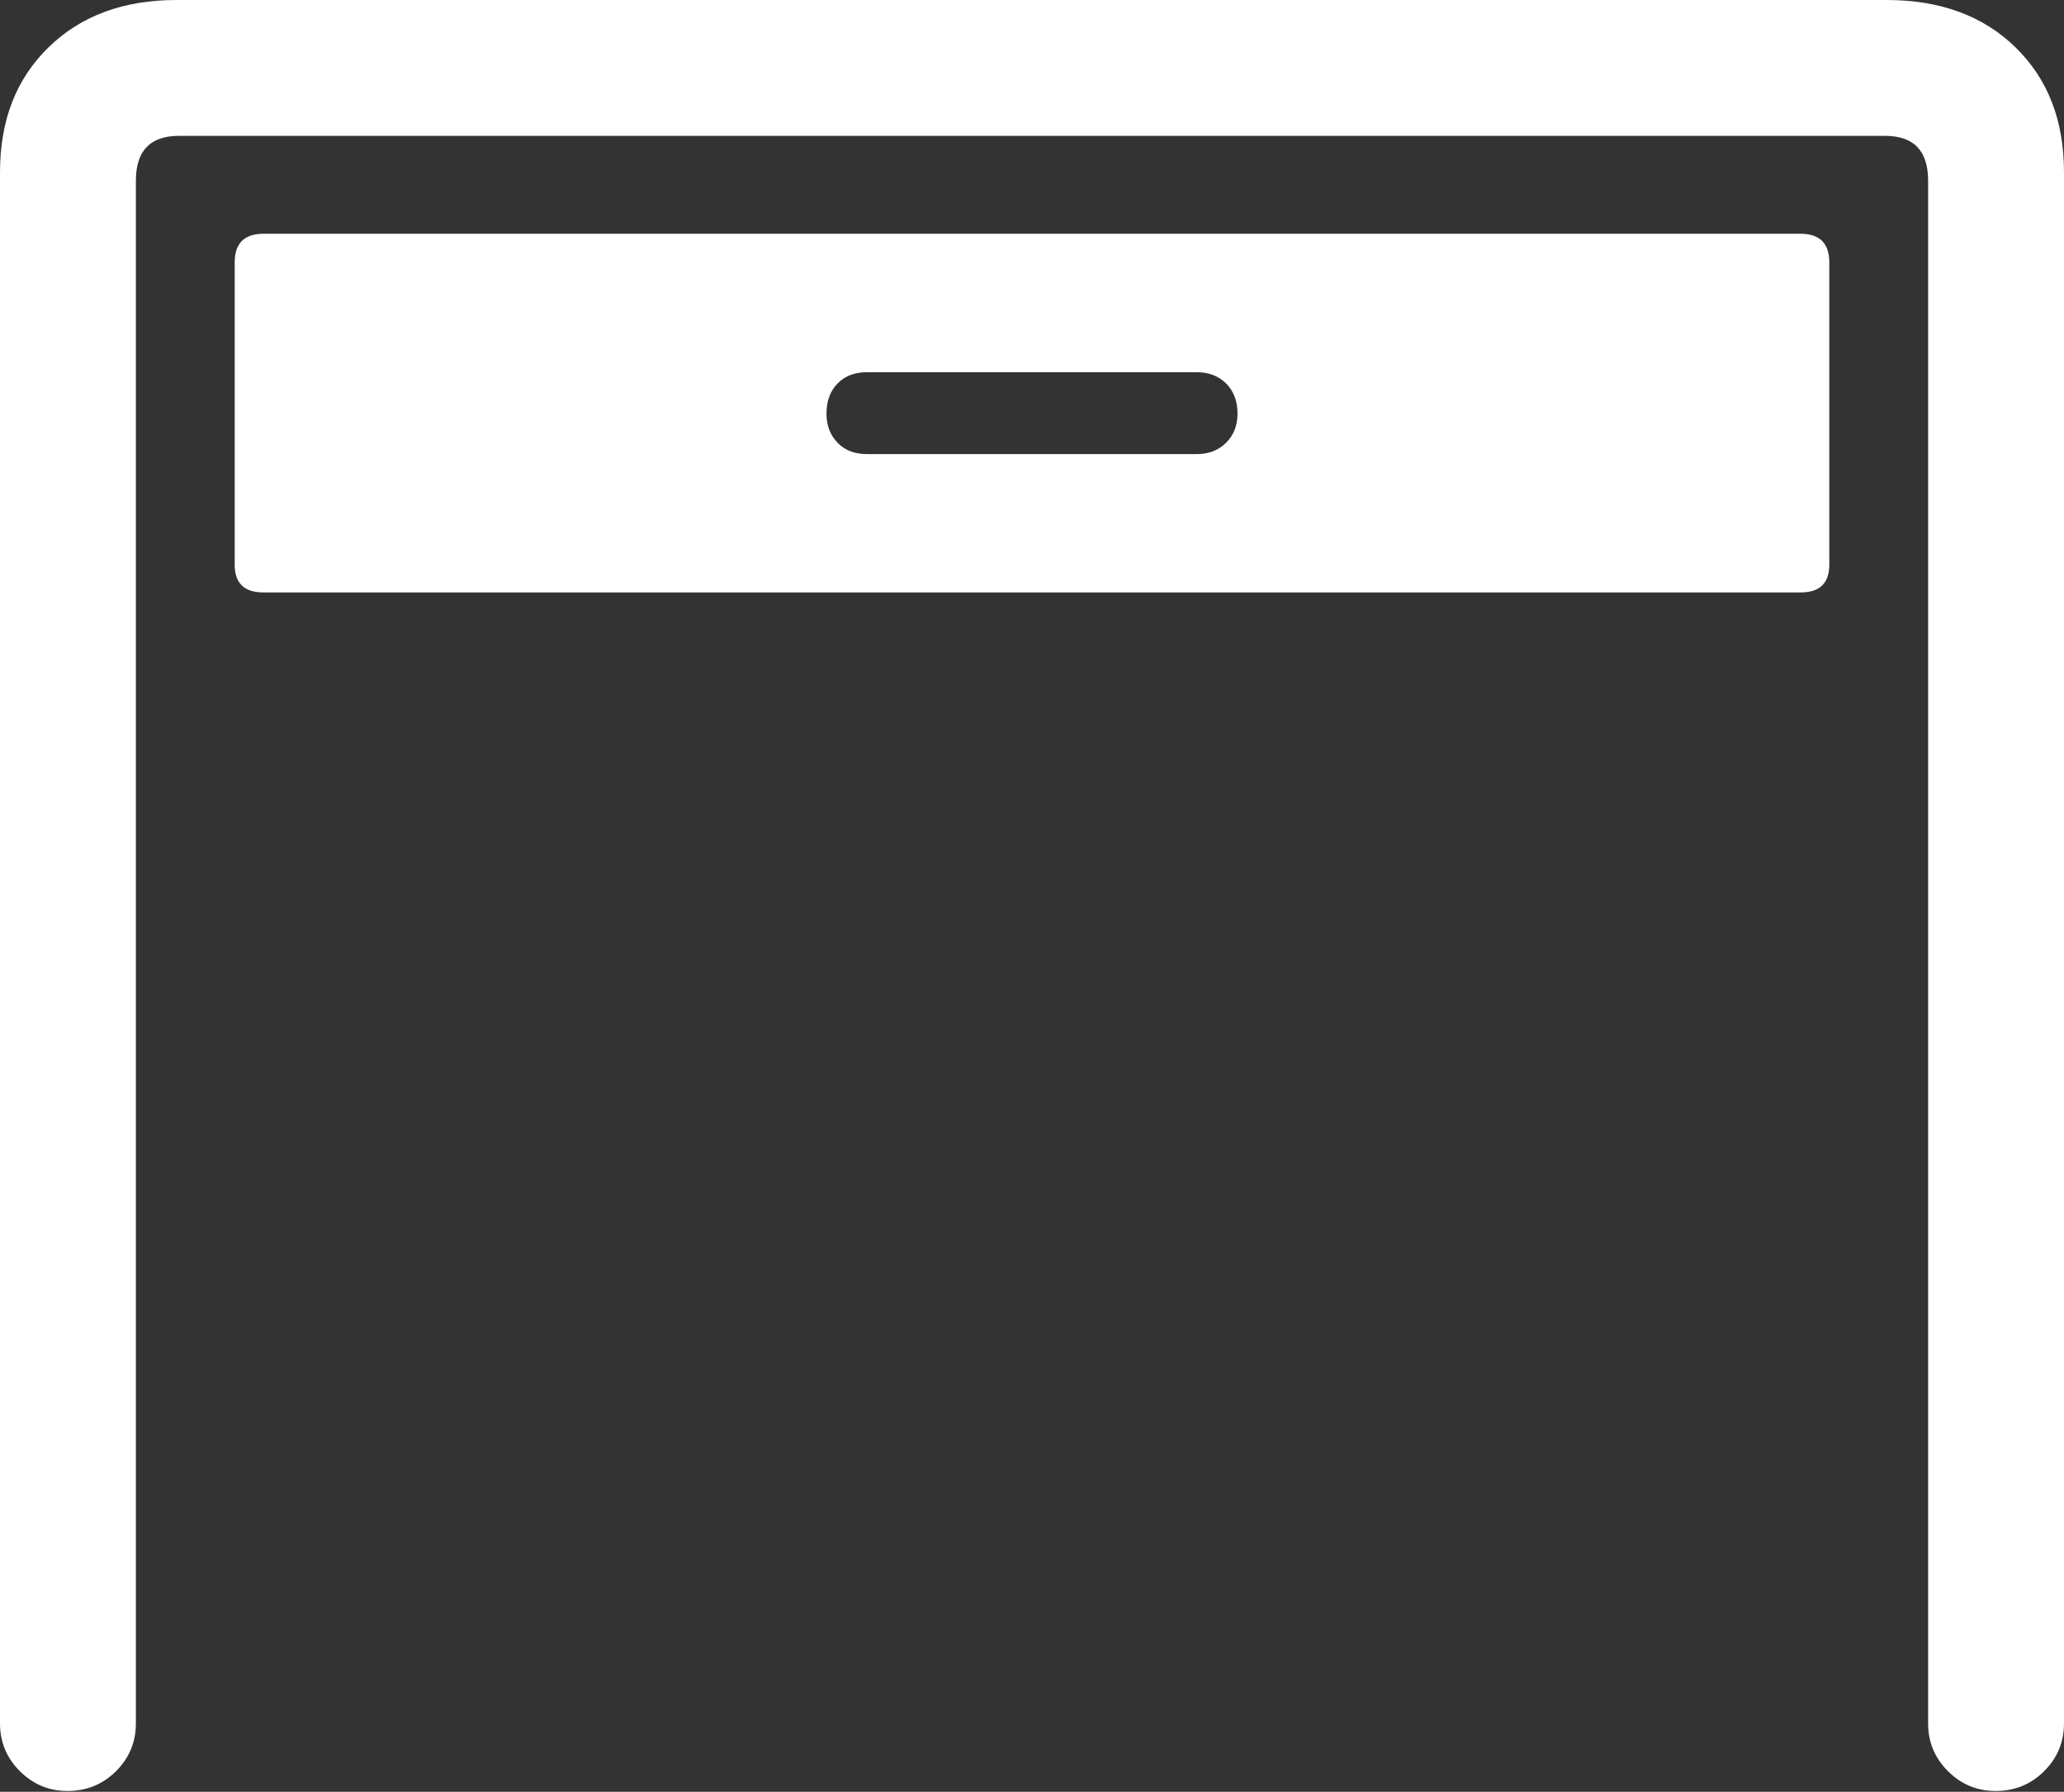 <?xml version="1.0" encoding="UTF-8"?>
<!--Generator: Apple Native CoreSVG 175.5-->
<!DOCTYPE svg
PUBLIC "-//W3C//DTD SVG 1.1//EN"
       "http://www.w3.org/Graphics/SVG/1.1/DTD/svg11.dtd">
<svg version="1.1" xmlns="http://www.w3.org/2000/svg" xmlns:xlink="http://www.w3.org/1999/xlink" width="23.877" height="20.732">
 <rect width="100%" height="100%" fill="#333333" stroke="none"/>
 <g>
  <rect height="20.732" opacity="0" width="23.877" x="0" y="0"/>
  <path d="M0.781 20.723Q1.113 20.723 1.343 20.493Q1.572 20.264 1.572 19.941L1.572 2.09Q1.572 1.572 2.07 1.572L21.807 1.572Q22.305 1.572 22.305 2.09L22.305 19.941Q22.305 20.264 22.534 20.493Q22.764 20.723 23.086 20.723Q23.418 20.723 23.648 20.493Q23.877 20.264 23.877 19.941L23.877 1.992Q23.877 1.094 23.315 0.547Q22.754 0 21.826 0L2.041 0Q1.123 0 0.562 0.547Q0 1.094 0 1.992L0 19.941Q0 20.264 0.229 20.493Q0.459 20.723 0.781 20.723Z" fill="#ffffff"/>
  <path d="M3.047 6.855L20.83 6.855Q21.162 6.855 21.162 6.533L21.162 3.037Q21.162 2.705 20.83 2.705L3.047 2.705Q2.715 2.705 2.715 3.037L2.715 6.533Q2.715 6.855 3.047 6.855ZM10.029 5.254Q9.814 5.254 9.688 5.122Q9.561 4.99 9.561 4.785Q9.561 4.57 9.688 4.438Q9.814 4.307 10.029 4.307L13.848 4.307Q14.053 4.307 14.185 4.438Q14.316 4.57 14.316 4.785Q14.316 4.99 14.185 5.122Q14.053 5.254 13.848 5.254Z" fill="#ffffff"/>
 </g>
</svg>
